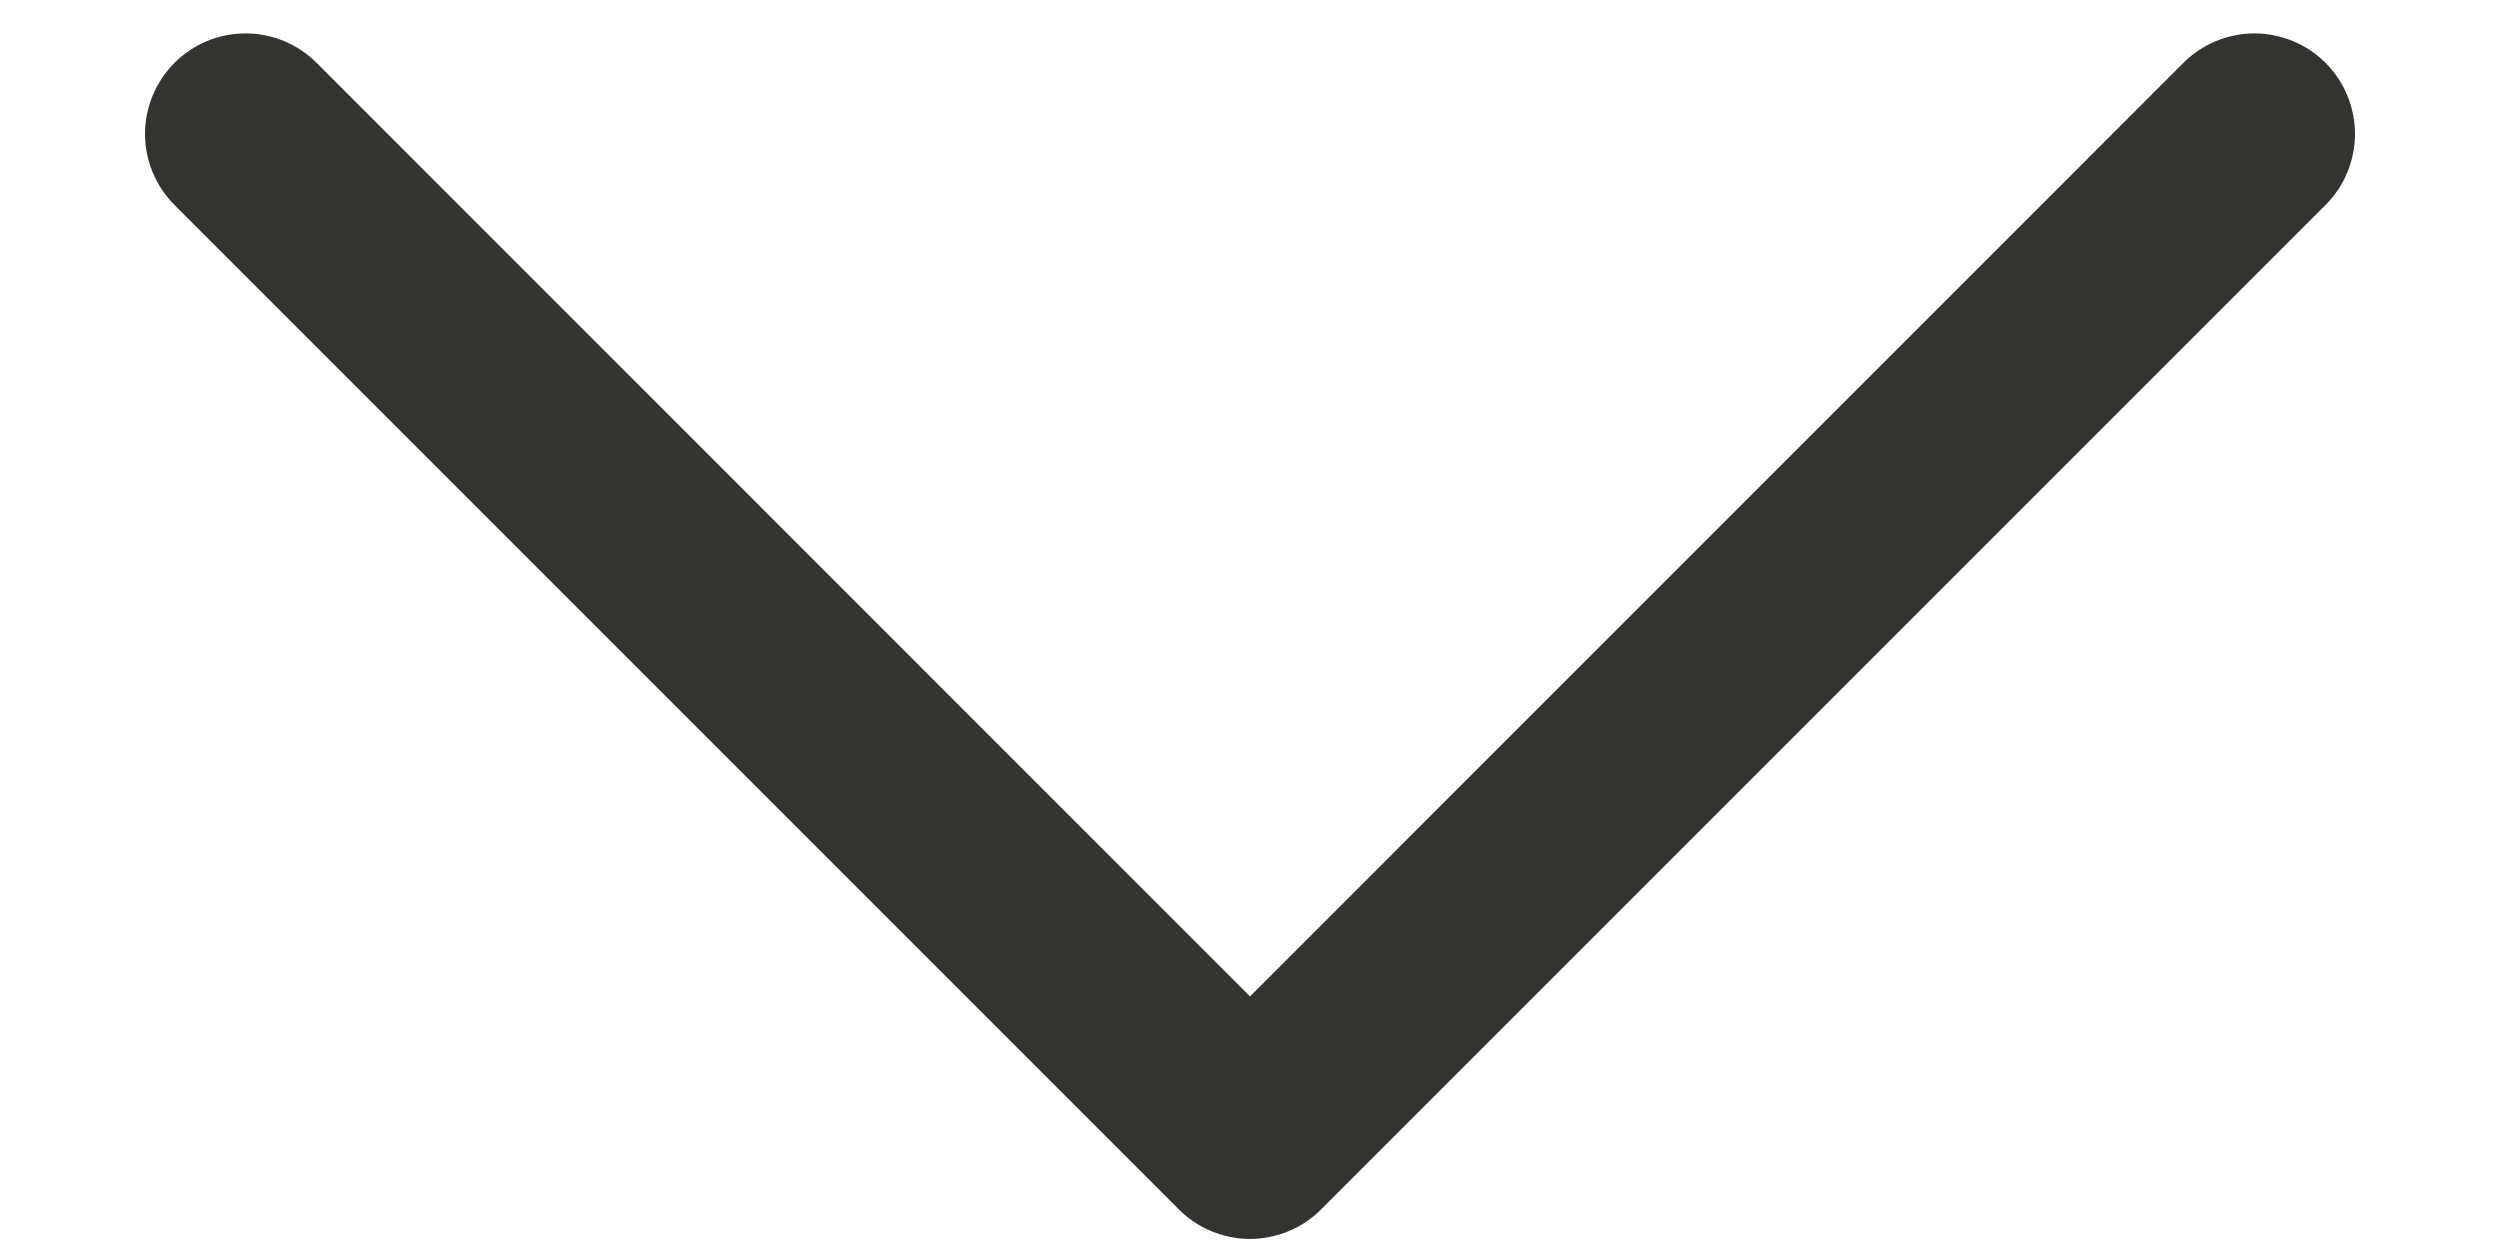 <svg width="14" height="7" viewBox="0 0 14 7" fill="none" xmlns="http://www.w3.org/2000/svg">
<path d="M13.023 1.148L7.398 6.773C7.346 6.825 7.284 6.867 7.215 6.895C7.147 6.923 7.074 6.938 7 6.938C6.926 6.938 6.853 6.923 6.785 6.895C6.716 6.867 6.654 6.825 6.602 6.773L0.977 1.148C0.872 1.042 0.812 0.899 0.812 0.75C0.812 0.601 0.872 0.458 0.977 0.352C1.083 0.246 1.226 0.187 1.375 0.187C1.524 0.187 1.667 0.246 1.773 0.352L7 5.58L12.227 0.352C12.279 0.3 12.341 0.258 12.41 0.23C12.478 0.202 12.551 0.187 12.625 0.187C12.699 0.187 12.772 0.202 12.84 0.23C12.909 0.258 12.971 0.3 13.023 0.352C13.075 0.404 13.117 0.466 13.145 0.535C13.173 0.603 13.188 0.676 13.188 0.75C13.188 0.824 13.173 0.897 13.145 0.965C13.117 1.034 13.075 1.096 13.023 1.148Z" fill="#343330"/>
</svg>
